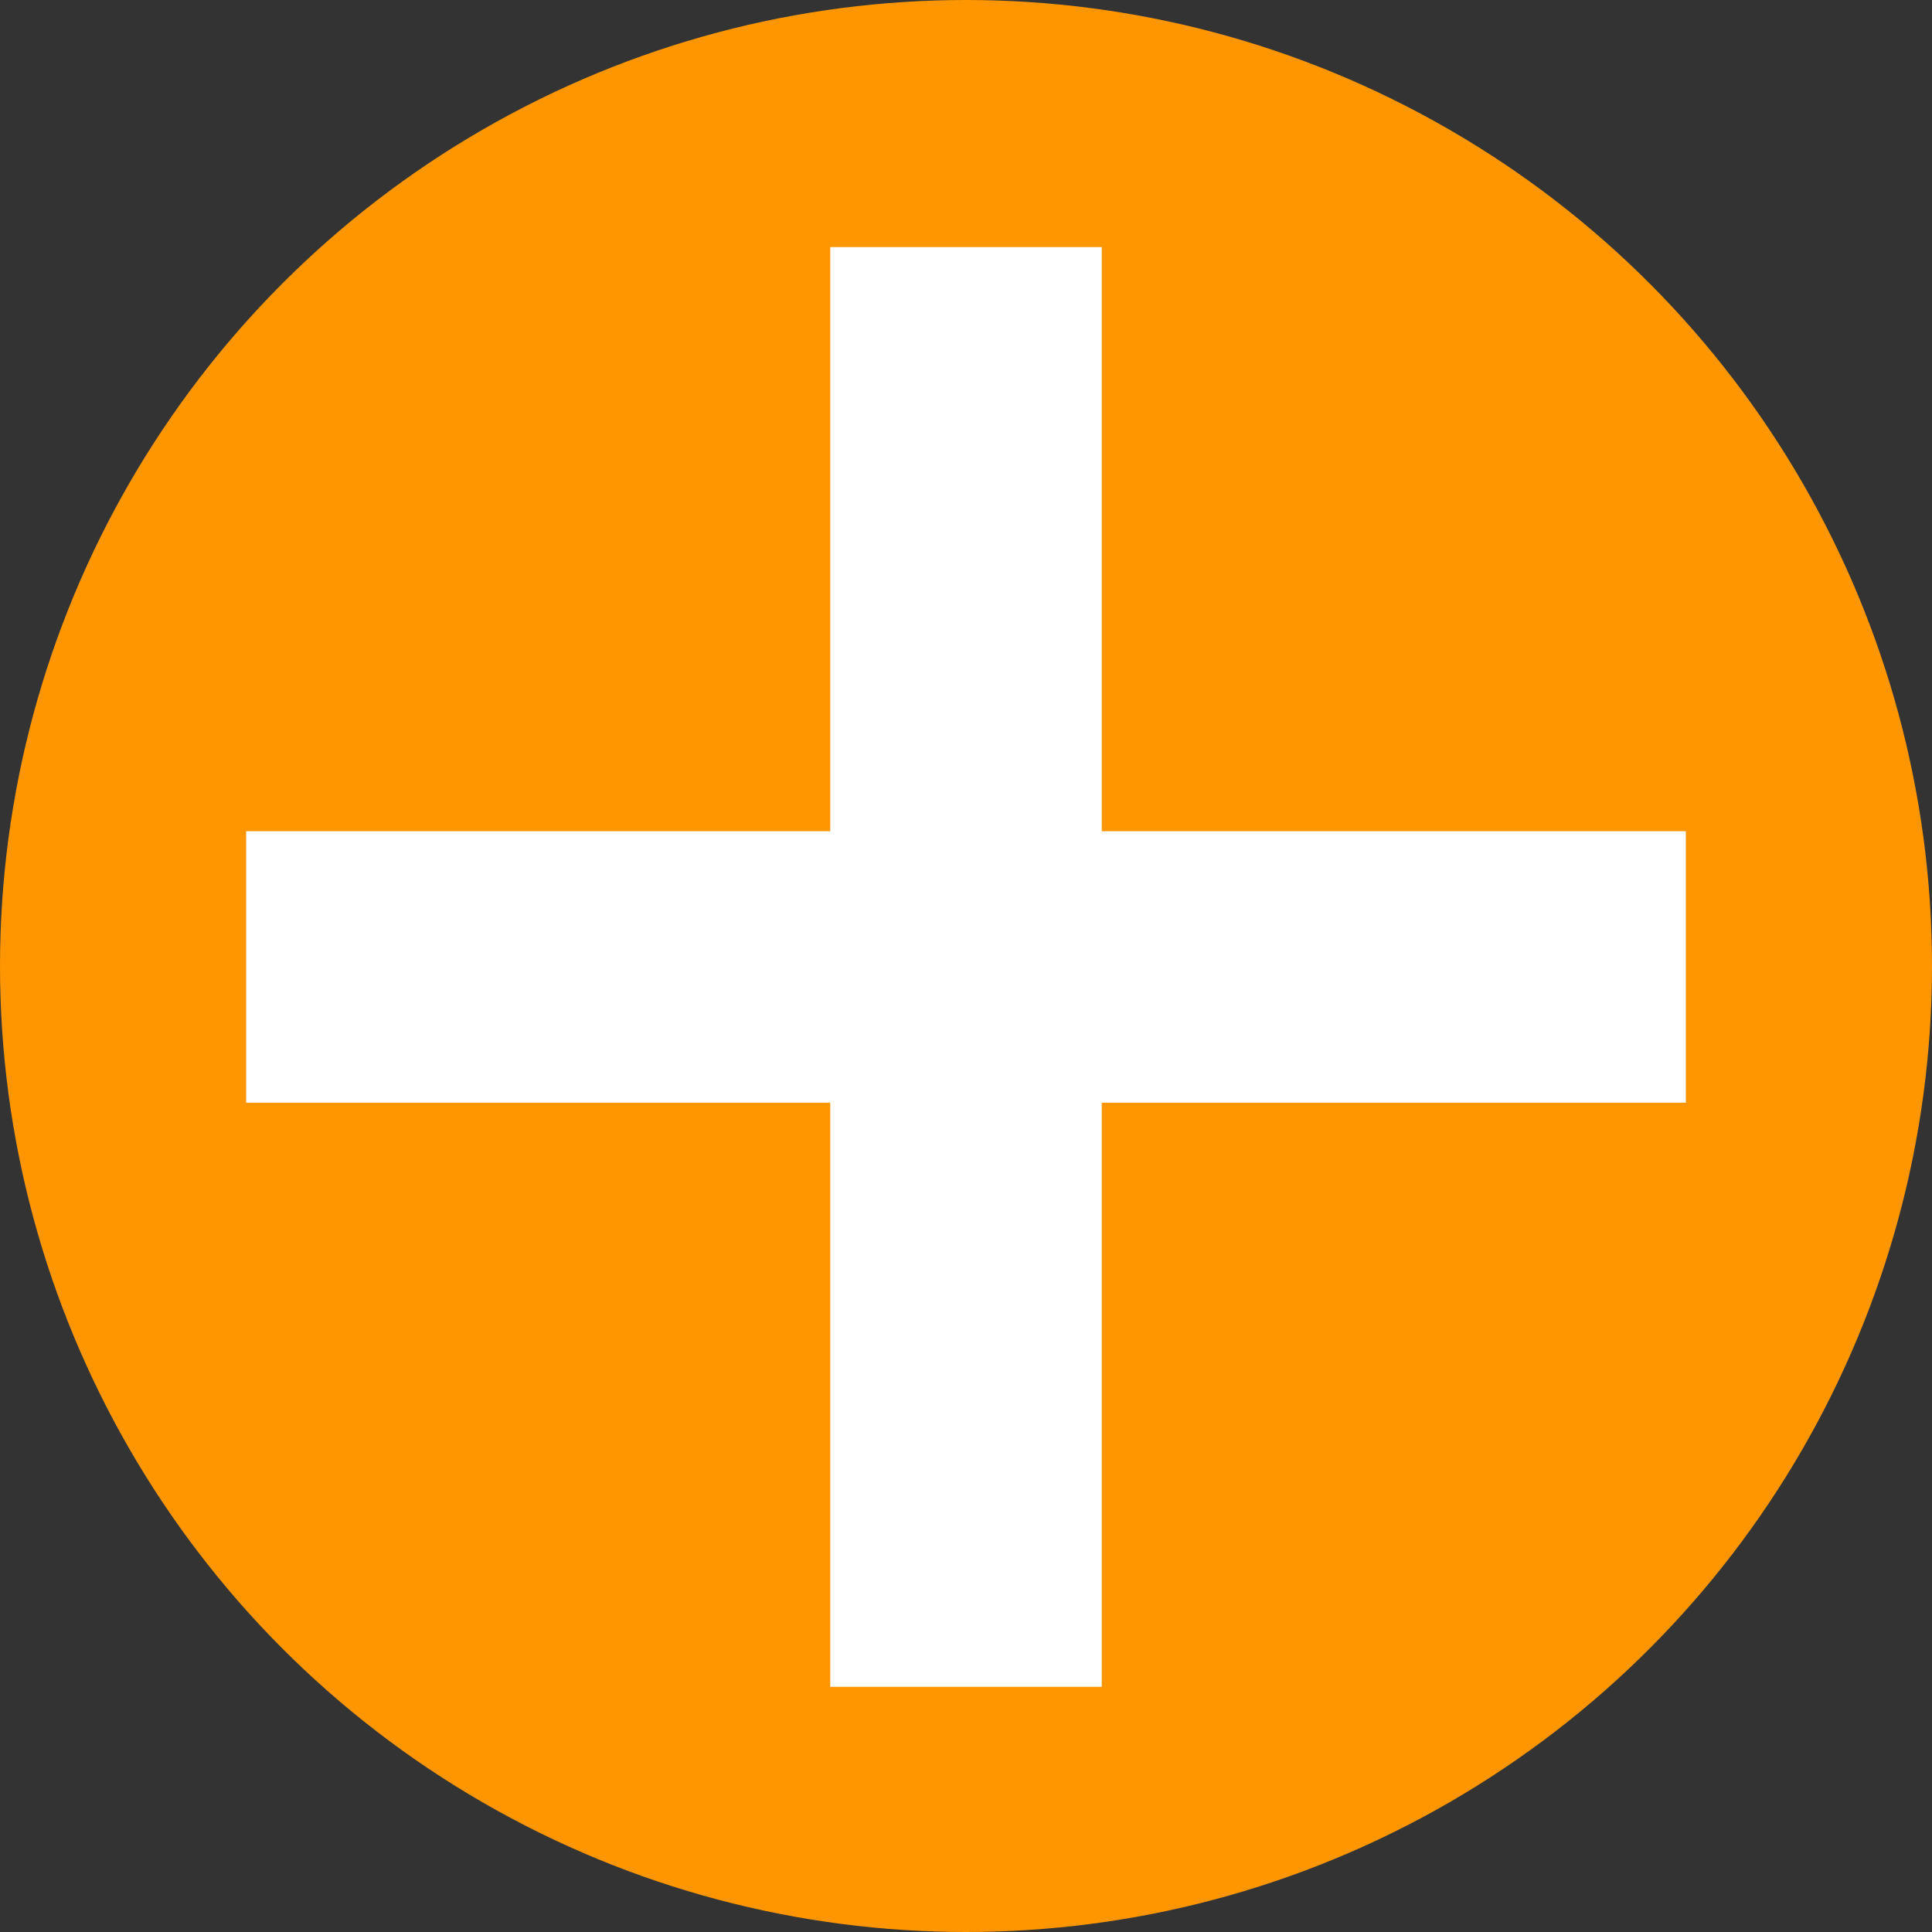 <svg version="1.1" viewBox="0 0 500 500" xmlns="http://www.w3.org/2000/svg"><rect x="0" y="0" width="500" height="500" fill="#333333" stroke="none"/><circle cx="250" cy="250" r="250" fill="#ff9600" style="paint-order:normal"/><g transform="matrix(.621 .621 -.621 .621 250 -60.25)" fill="none" stroke="#fff" stroke-width="80"><path d="m100 100 300 300"/><path d="m100 400 300-300"/></g></svg>

